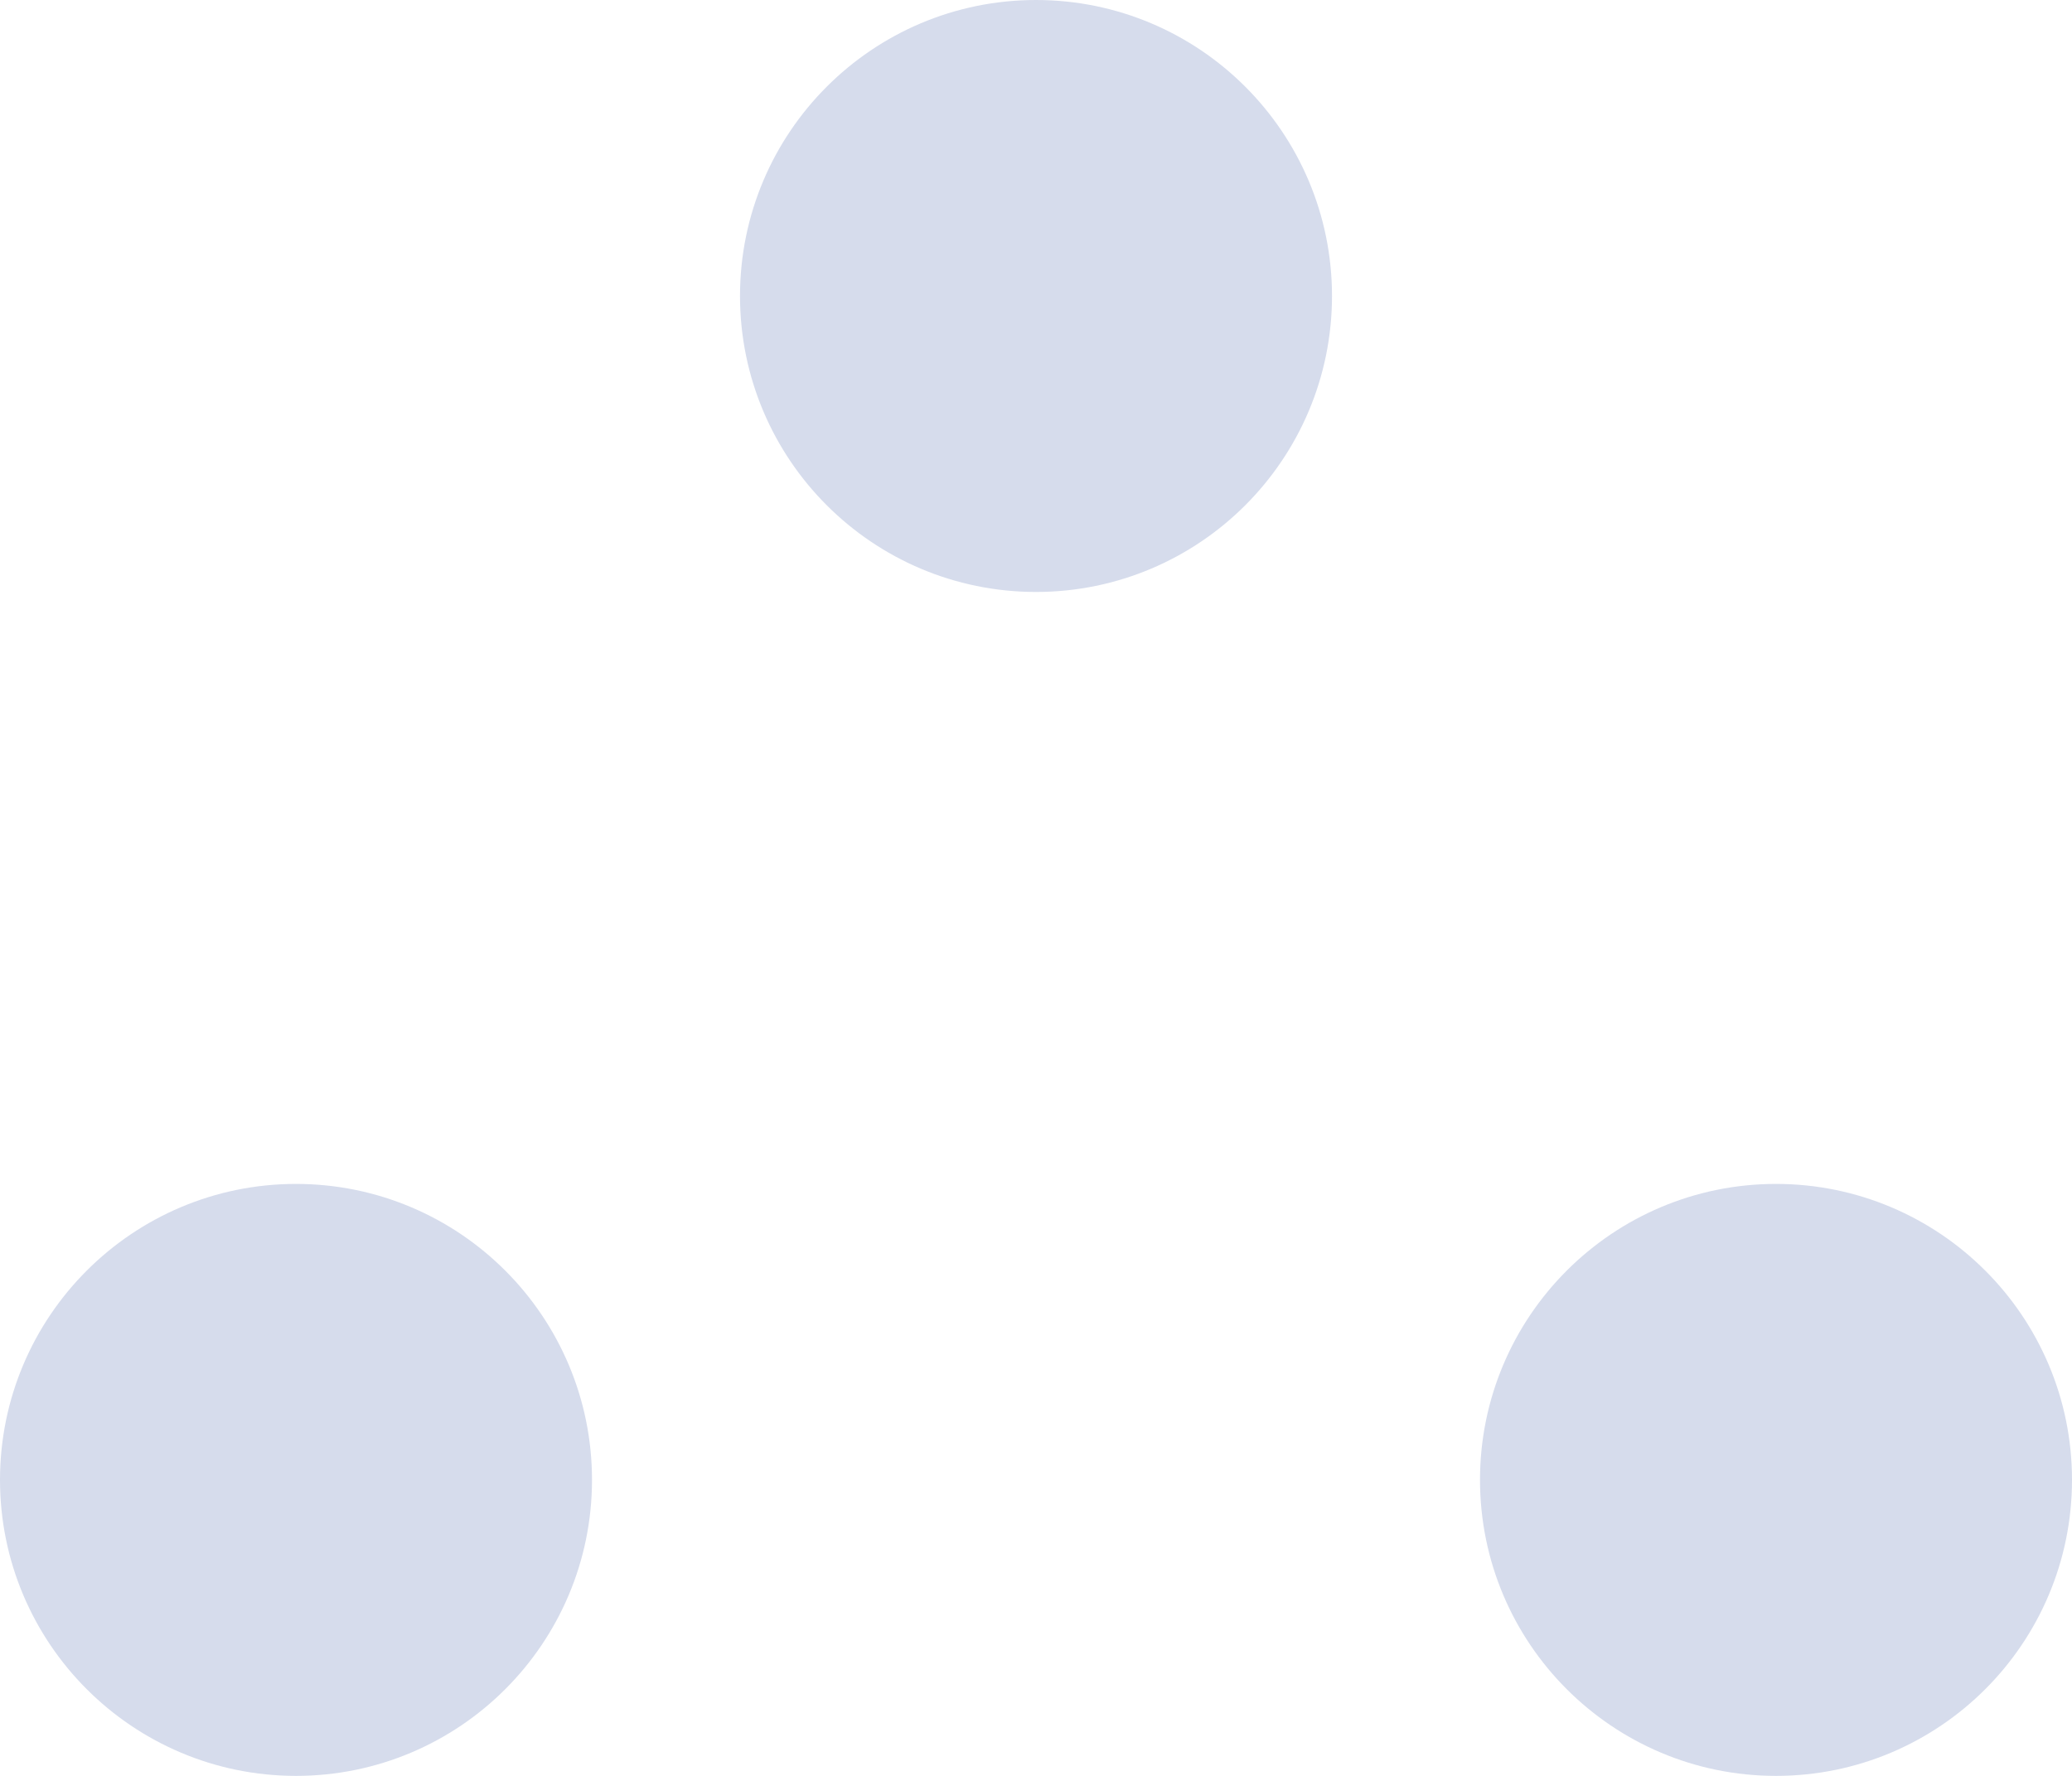 <svg width="14" height="12" viewBox="0 0 14 12" fill="none" xmlns="http://www.w3.org/2000/svg">
<path d="M8.5 2C8.5 1.172 7.828 0.5 7 0.5C6.172 0.5 5.5 1.172 5.5 2C5.5 2.828 6.172 3.5 7 3.5C7.828 3.5 8.5 2.828 8.5 2Z" fill="#D6DCEC" stroke="#D6DCEC" stroke-linecap="round" stroke-linejoin="round"/>
<path d="M3.5 10C3.5 9.172 2.828 8.5 2 8.5C1.172 8.5 0.5 9.172 0.5 10C0.5 10.828 1.172 11.5 2 11.5C2.828 11.5 3.5 10.828 3.5 10Z" fill="#D6DCEC" stroke="#D6DCEC" stroke-linecap="round" stroke-linejoin="round"/>
<path d="M13.5 10C13.5 9.172 12.828 8.5 12 8.5C11.172 8.5 10.5 9.172 10.5 10C10.5 10.828 11.172 11.5 12 11.5C12.828 11.5 13.5 10.828 13.5 10Z" fill="#D6DCEC" stroke="#D6DCEC" stroke-linecap="round" stroke-linejoin="round"/>
</svg>
